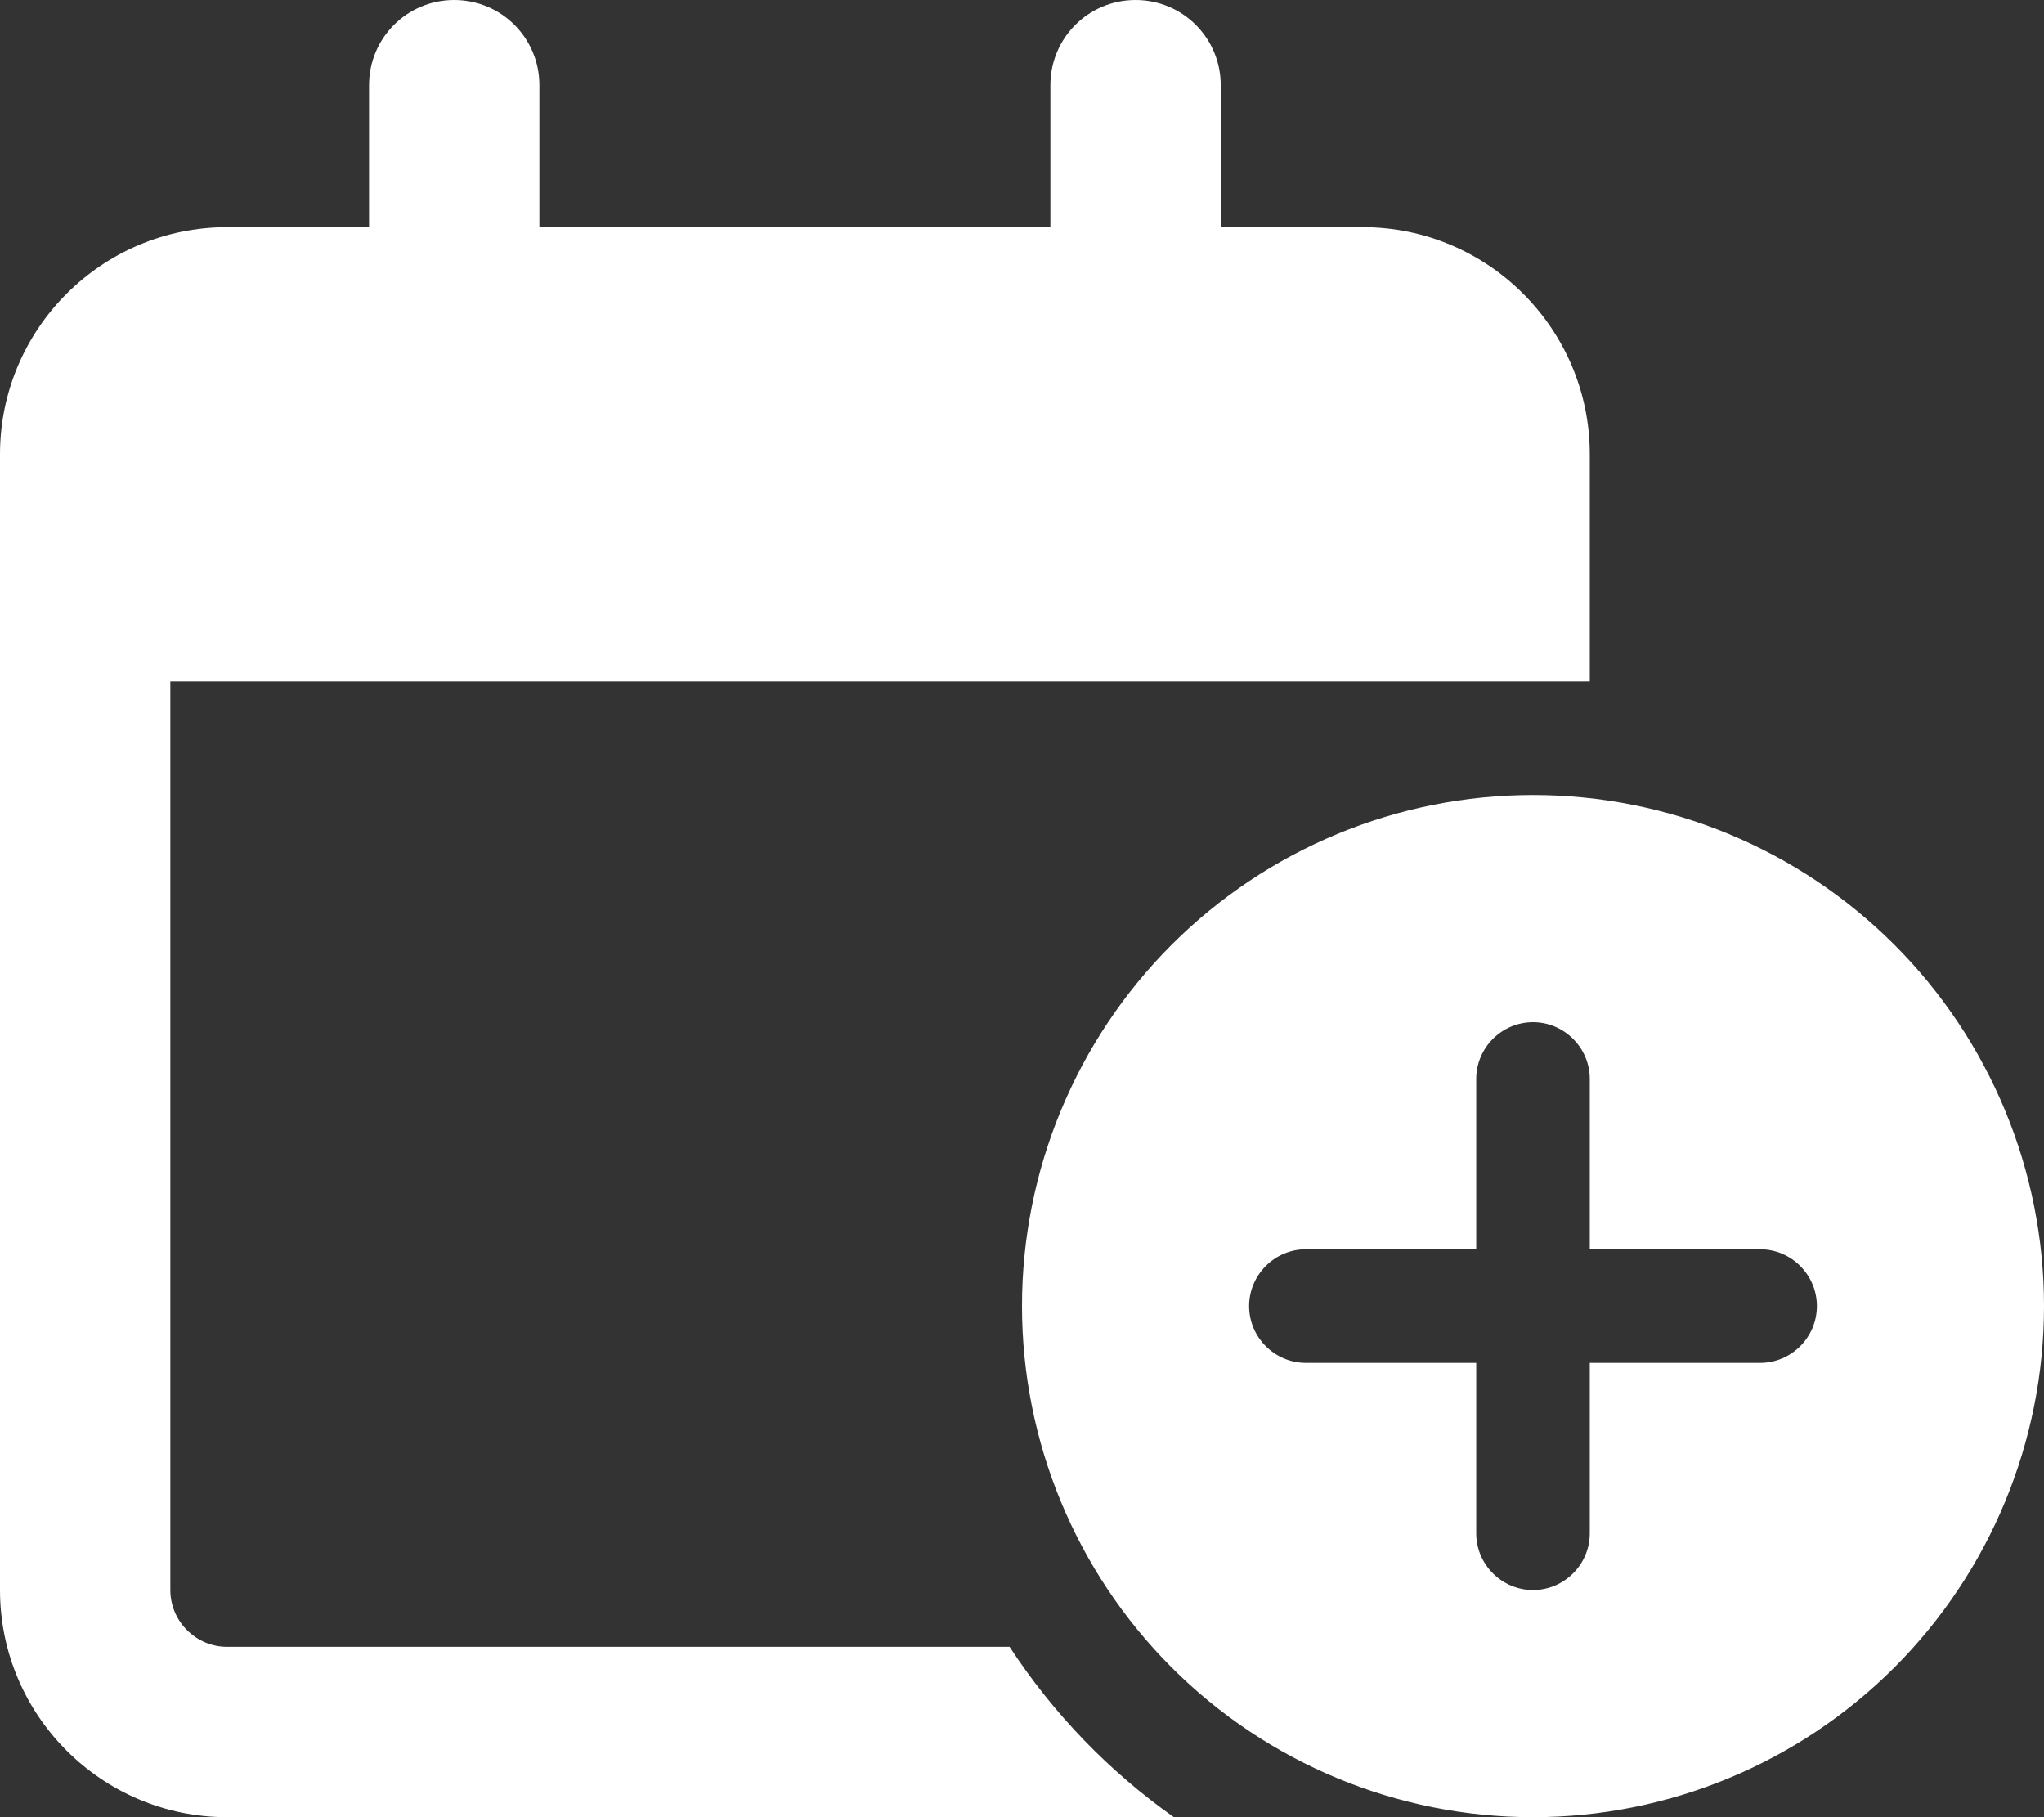 <svg width="576" height="512" viewBox="0 0 576 512" fill="none" xmlns="http://www.w3.org/2000/svg">
<rect x="0" y="0" width="576" height="512" fill="#333333" stroke="none"/>
<g clip-path="url(#clip0_430_30)">
<path d="M128 0C141.3 0 152 10.7 152 24V64H296V24C296 10.7 306.7 0 320 0C333.3 0 344 10.7 344 24V64H384C419.3 64 448 92.7 448 128V144V192H432H400H352H48V448C48 456.8 55.2 464 64 464H284.5C296.8 482.8 312.5 499.1 330.8 512H64C28.7 512 0 483.3 0 448V192V144V128C0 92.7 28.7 64 64 64H104V24C104 10.7 114.7 0 128 0ZM432 224C470.191 224 506.818 239.171 533.823 266.177C560.829 293.182 576 329.809 576 368C576 406.191 560.829 442.818 533.823 469.823C506.818 496.829 470.191 512 432 512C393.809 512 357.182 496.829 330.177 469.823C303.171 442.818 288 406.191 288 368C288 329.809 303.171 293.182 330.177 266.177C357.182 239.171 393.809 224 432 224ZM448 304C448 295.2 440.8 288 432 288C423.2 288 416 295.2 416 304V352H368C359.2 352 352 359.2 352 368C352 376.8 359.2 384 368 384H416V432C416 440.8 423.2 448 432 448C440.8 448 448 440.8 448 432V384H496C504.8 384 512 376.8 512 368C512 359.2 504.8 352 496 352H448V304Z" fill="white"/>
</g>
<defs>
<clipPath id="clip0_430_30">
<rect width="576" height="512" fill="white"/>
</clipPath>
</defs>
</svg>
